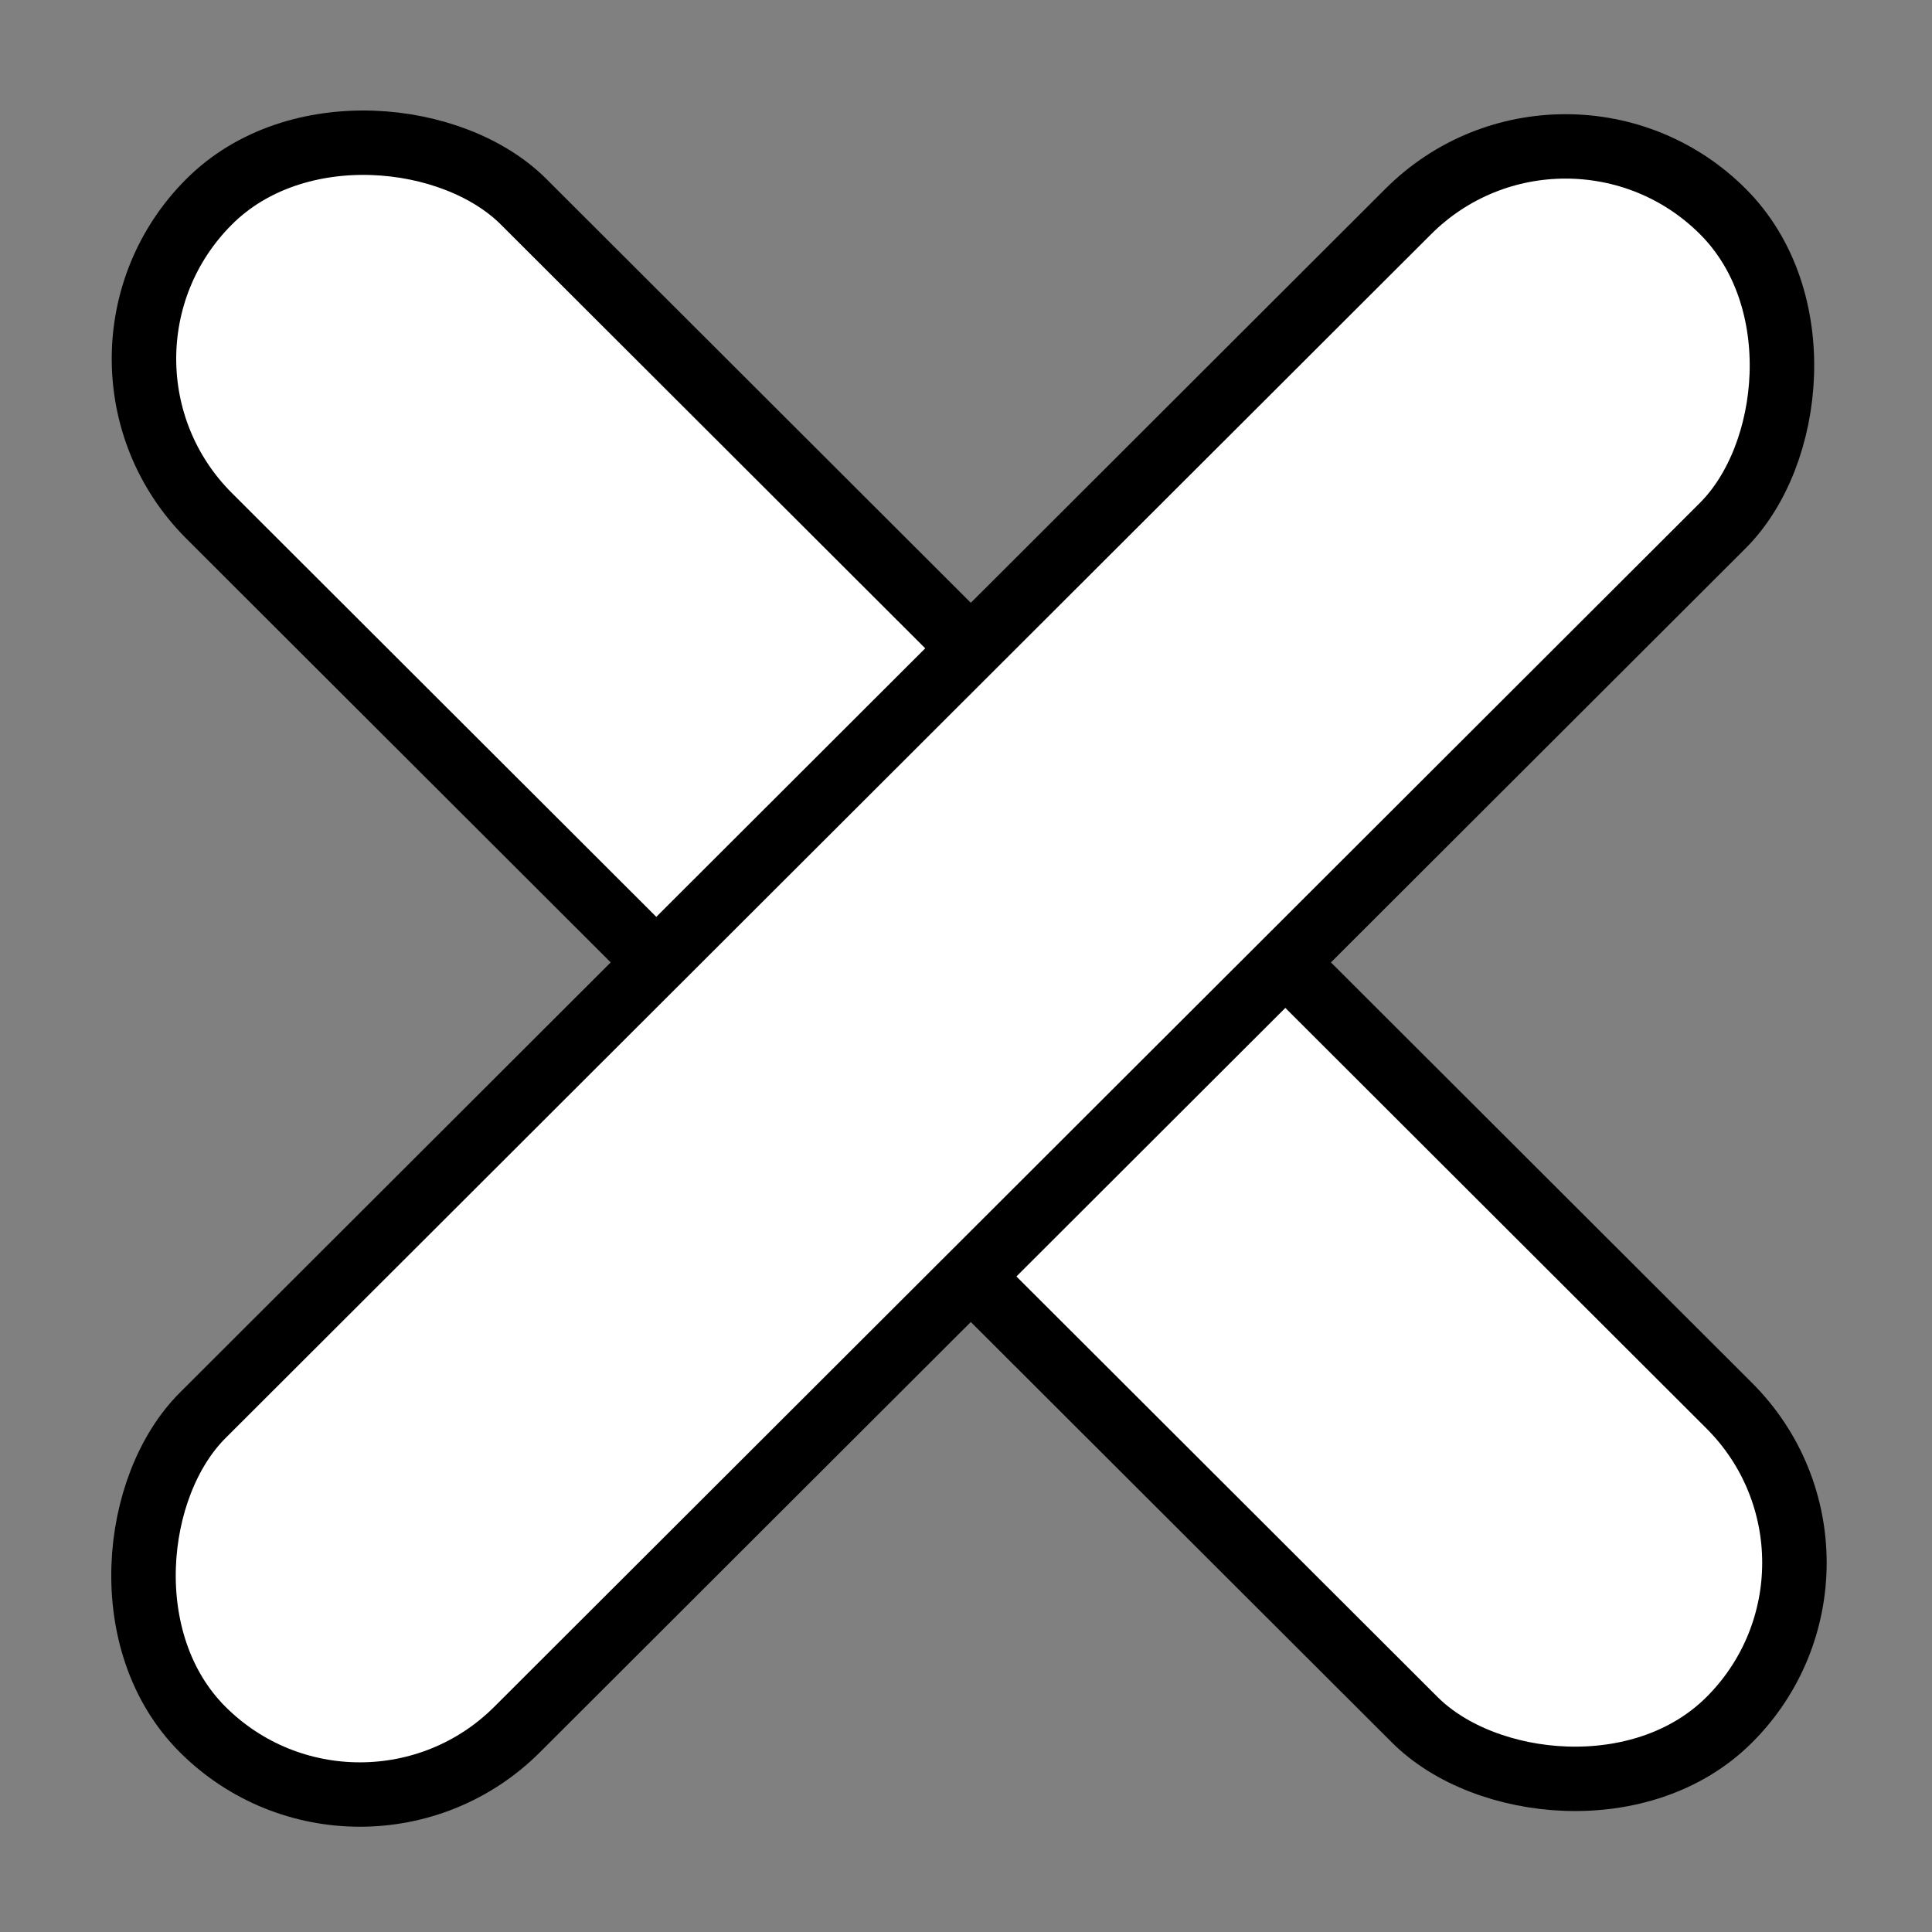 <svg width="30" height="30" viewBox="0 0 30 30" fill="none" xmlns="http://www.w3.org/2000/svg">
<rect x="0" y="0" width="30" height="30" fill="#808080" stroke="none"/>
<rect x="-0.708" width="6.898" height="33.341" rx="3.449" transform="matrix(-0.708 0.707 -0.708 -0.707 28.793 24.767)" fill="white" stroke="black"/>
<rect y="-0.707" width="6.898" height="33.341" rx="3.449" transform="matrix(-0.708 -0.707 0.708 -0.707 6.089 28.794)" fill="white" stroke="black"/>
</svg>

